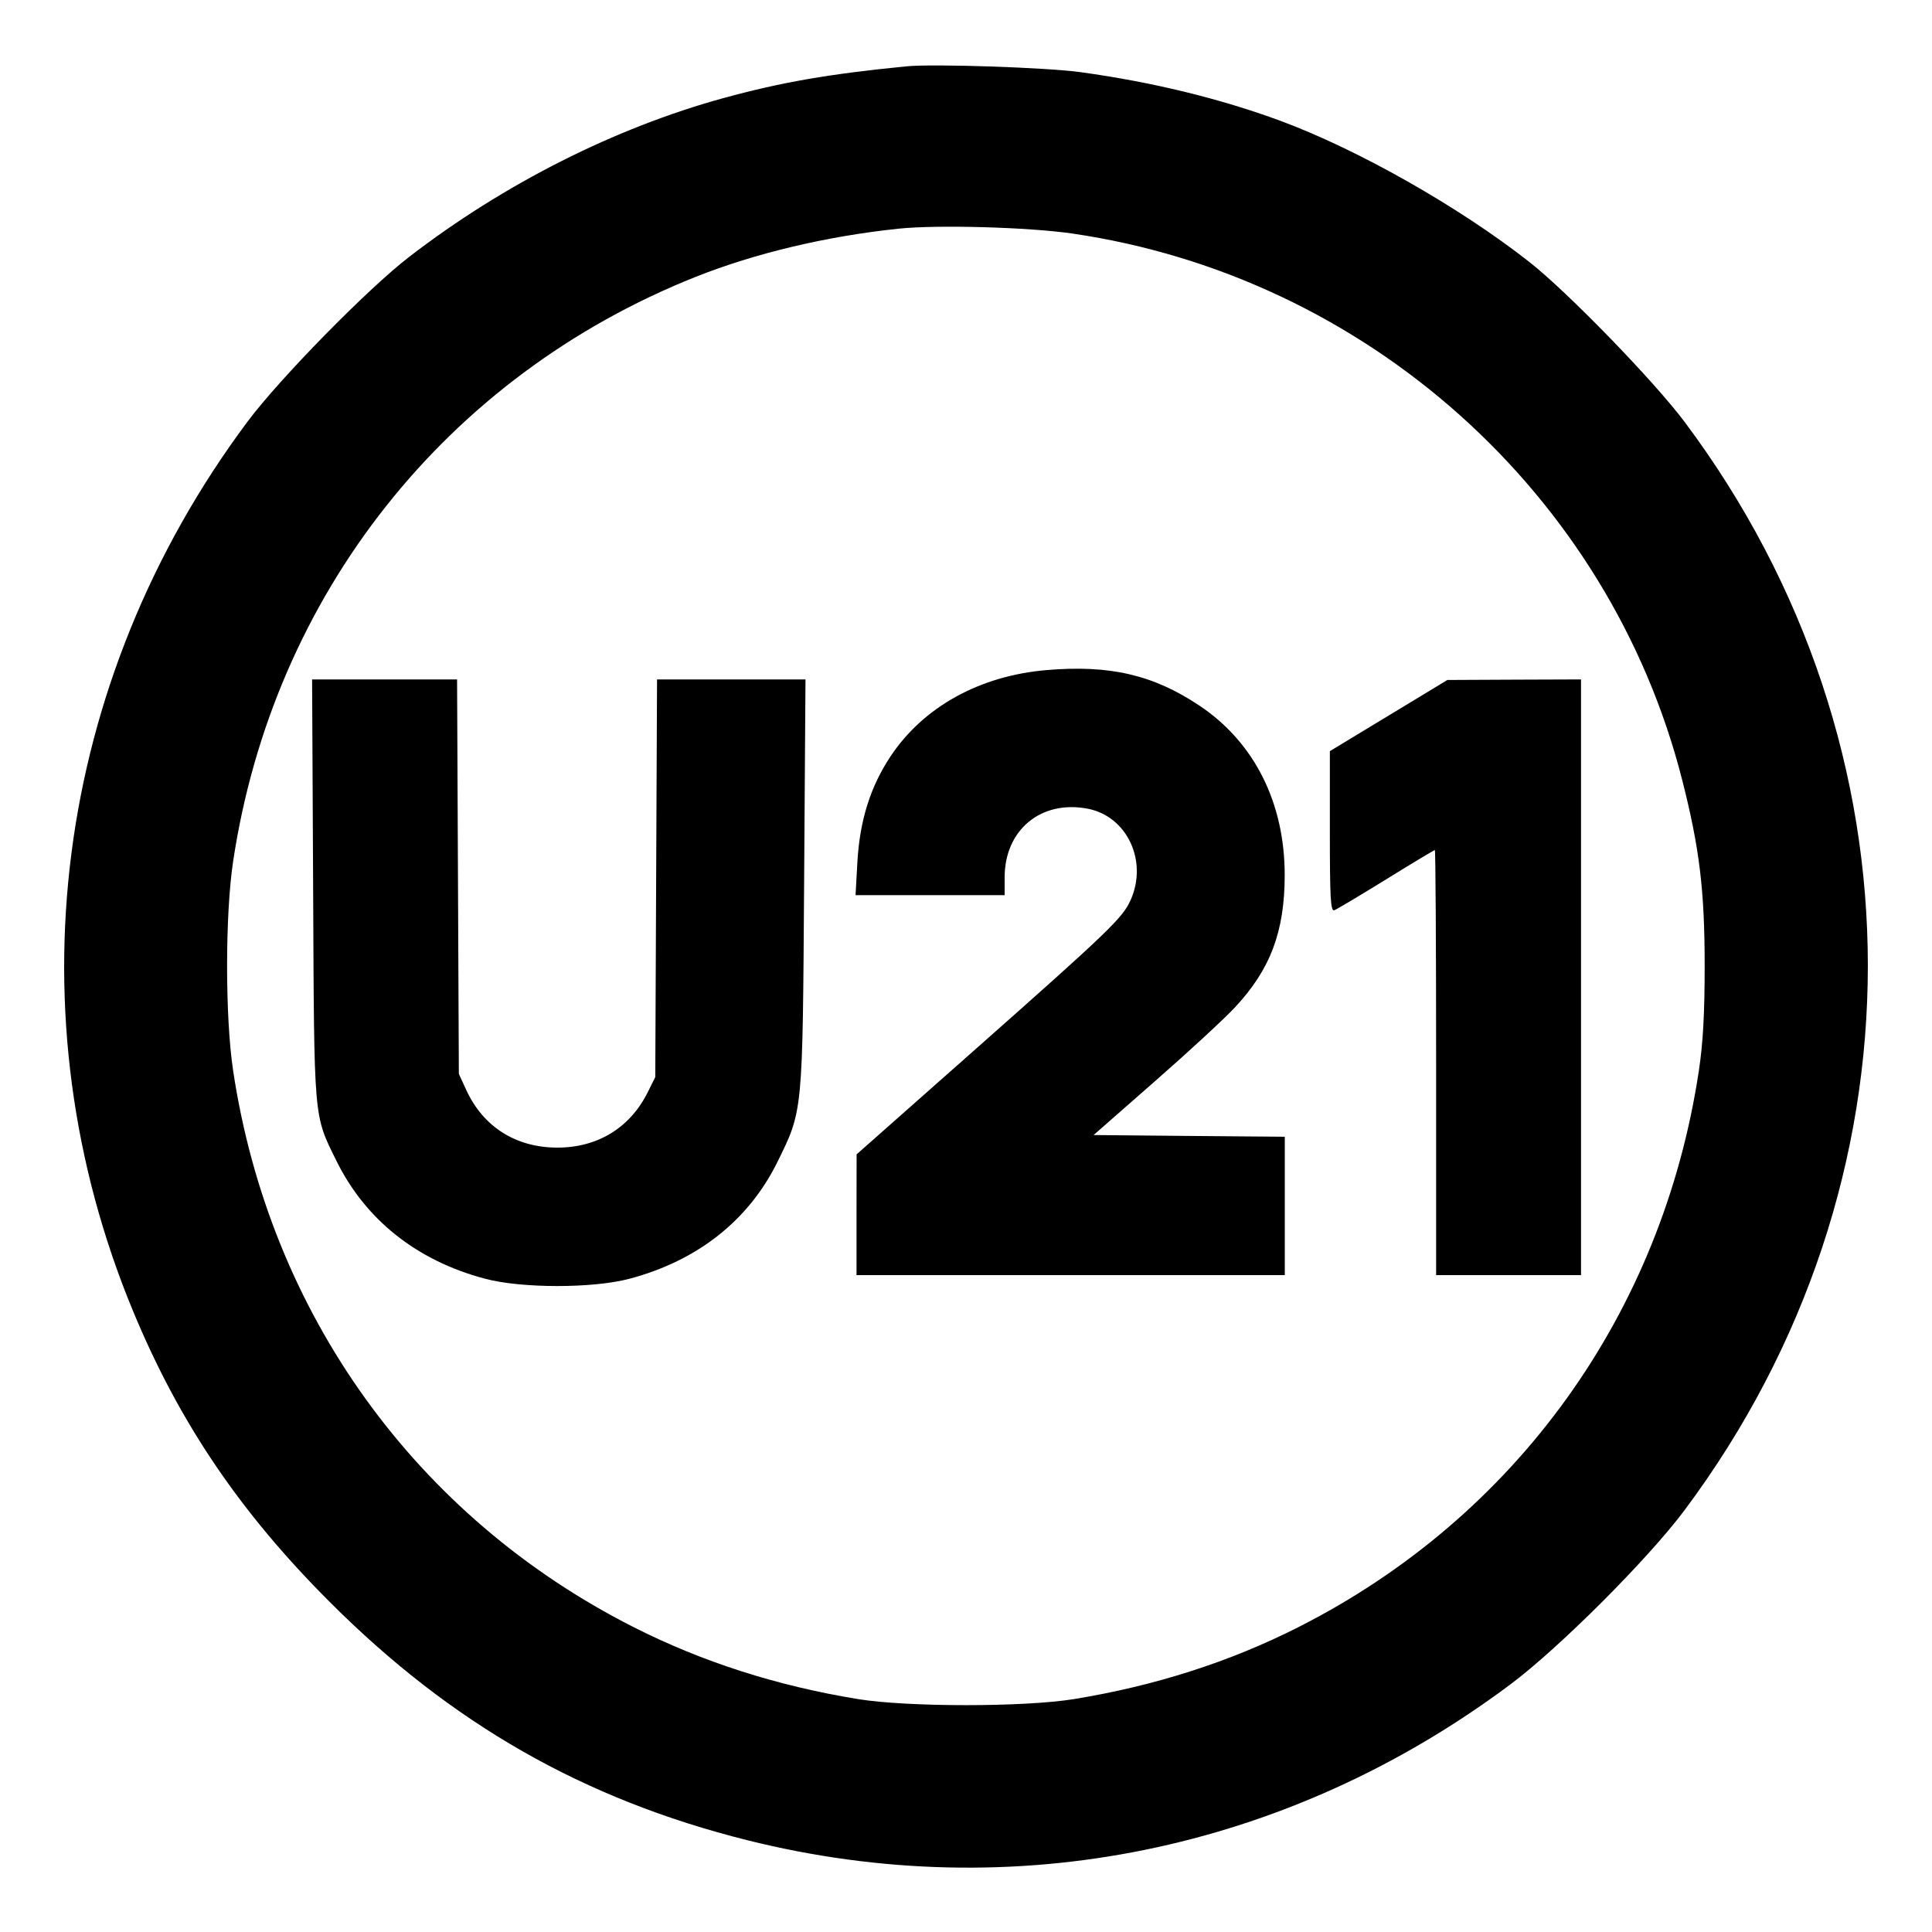 <?xml version="1.0" encoding="UTF-8" standalone="no"?>
<svg xmlns="http://www.w3.org/2000/svg" width="24" height="24"><path d="M11.260 0.824 C 10.298 0.919,9.708 1.021,8.989 1.218 C 7.637 1.589,6.261 2.284,5.084 3.190 C 4.569 3.586,3.471 4.706,3.073 5.240 C 0.661 8.475,0.129 12.617,1.655 16.292 C 2.228 17.673,2.982 18.787,4.098 19.902 C 5.609 21.414,7.252 22.351,9.280 22.859 C 12.591 23.688,15.991 22.995,18.760 20.926 C 19.366 20.474,20.474 19.366,20.926 18.760 C 23.962 14.695,23.962 9.296,20.926 5.240 C 20.545 4.732,19.475 3.629,19.000 3.256 C 18.130 2.572,16.871 1.858,15.906 1.501 C 15.155 1.224,14.314 1.019,13.420 0.896 C 12.997 0.838,11.592 0.791,11.260 0.824 M13.320 2.901 C 16.978 3.435,19.993 6.136,20.897 9.690 C 21.113 10.538,21.176 11.065,21.176 12.000 C 21.176 12.587,21.156 12.956,21.104 13.300 C 20.650 16.318,18.833 18.843,16.131 20.212 C 15.277 20.645,14.346 20.943,13.340 21.107 C 12.722 21.207,11.278 21.207,10.660 21.107 C 9.654 20.943,8.723 20.645,7.869 20.212 C 5.167 18.843,3.350 16.318,2.896 13.300 C 2.796 12.638,2.796 11.362,2.896 10.700 C 3.394 7.389,5.543 4.674,8.640 3.440 C 9.378 3.146,10.270 2.934,11.160 2.841 C 11.641 2.790,12.777 2.822,13.320 2.901 M13.000 8.324 C 12.169 8.395,11.472 8.781,11.063 9.395 C 10.812 9.773,10.681 10.191,10.651 10.704 L 10.628 11.120 11.554 11.120 L 12.480 11.120 12.480 10.899 C 12.480 10.311,12.929 9.937,13.507 10.045 C 14.001 10.137,14.264 10.698,14.043 11.185 C 13.943 11.406,13.772 11.570,12.088 13.060 L 10.641 14.340 10.640 15.090 L 10.640 15.840 13.300 15.840 L 15.960 15.840 15.960 14.981 L 15.960 14.121 14.772 14.111 L 13.585 14.100 14.342 13.436 C 14.759 13.071,15.208 12.657,15.340 12.515 C 15.781 12.043,15.958 11.573,15.959 10.876 C 15.961 9.977,15.583 9.222,14.902 8.767 C 14.328 8.383,13.787 8.257,13.000 8.324 M3.890 11.050 C 3.903 13.946,3.894 13.841,4.179 14.420 C 4.540 15.152,5.177 15.659,6.022 15.884 C 6.477 16.006,7.365 16.006,7.820 15.885 C 8.664 15.661,9.298 15.161,9.655 14.439 C 9.975 13.790,9.970 13.837,9.989 10.970 L 10.006 8.440 9.084 8.440 L 8.162 8.440 8.151 10.910 L 8.140 13.380 8.047 13.567 C 7.827 14.010,7.422 14.258,6.920 14.256 C 6.407 14.255,6.002 13.997,5.792 13.540 L 5.700 13.340 5.689 10.890 L 5.678 8.440 4.777 8.440 L 3.877 8.440 3.890 11.050 M17.250 8.889 L 16.520 9.331 16.520 10.330 C 16.520 11.165,16.529 11.325,16.576 11.307 C 16.606 11.296,16.896 11.123,17.220 10.923 C 17.543 10.723,17.815 10.560,17.824 10.560 C 17.833 10.560,17.840 11.748,17.840 13.200 L 17.840 15.840 18.740 15.840 L 19.640 15.840 19.640 12.140 L 19.640 8.440 18.810 8.443 L 17.980 8.447 17.250 8.889" stroke="none" fill-rule="evenodd"/></svg>